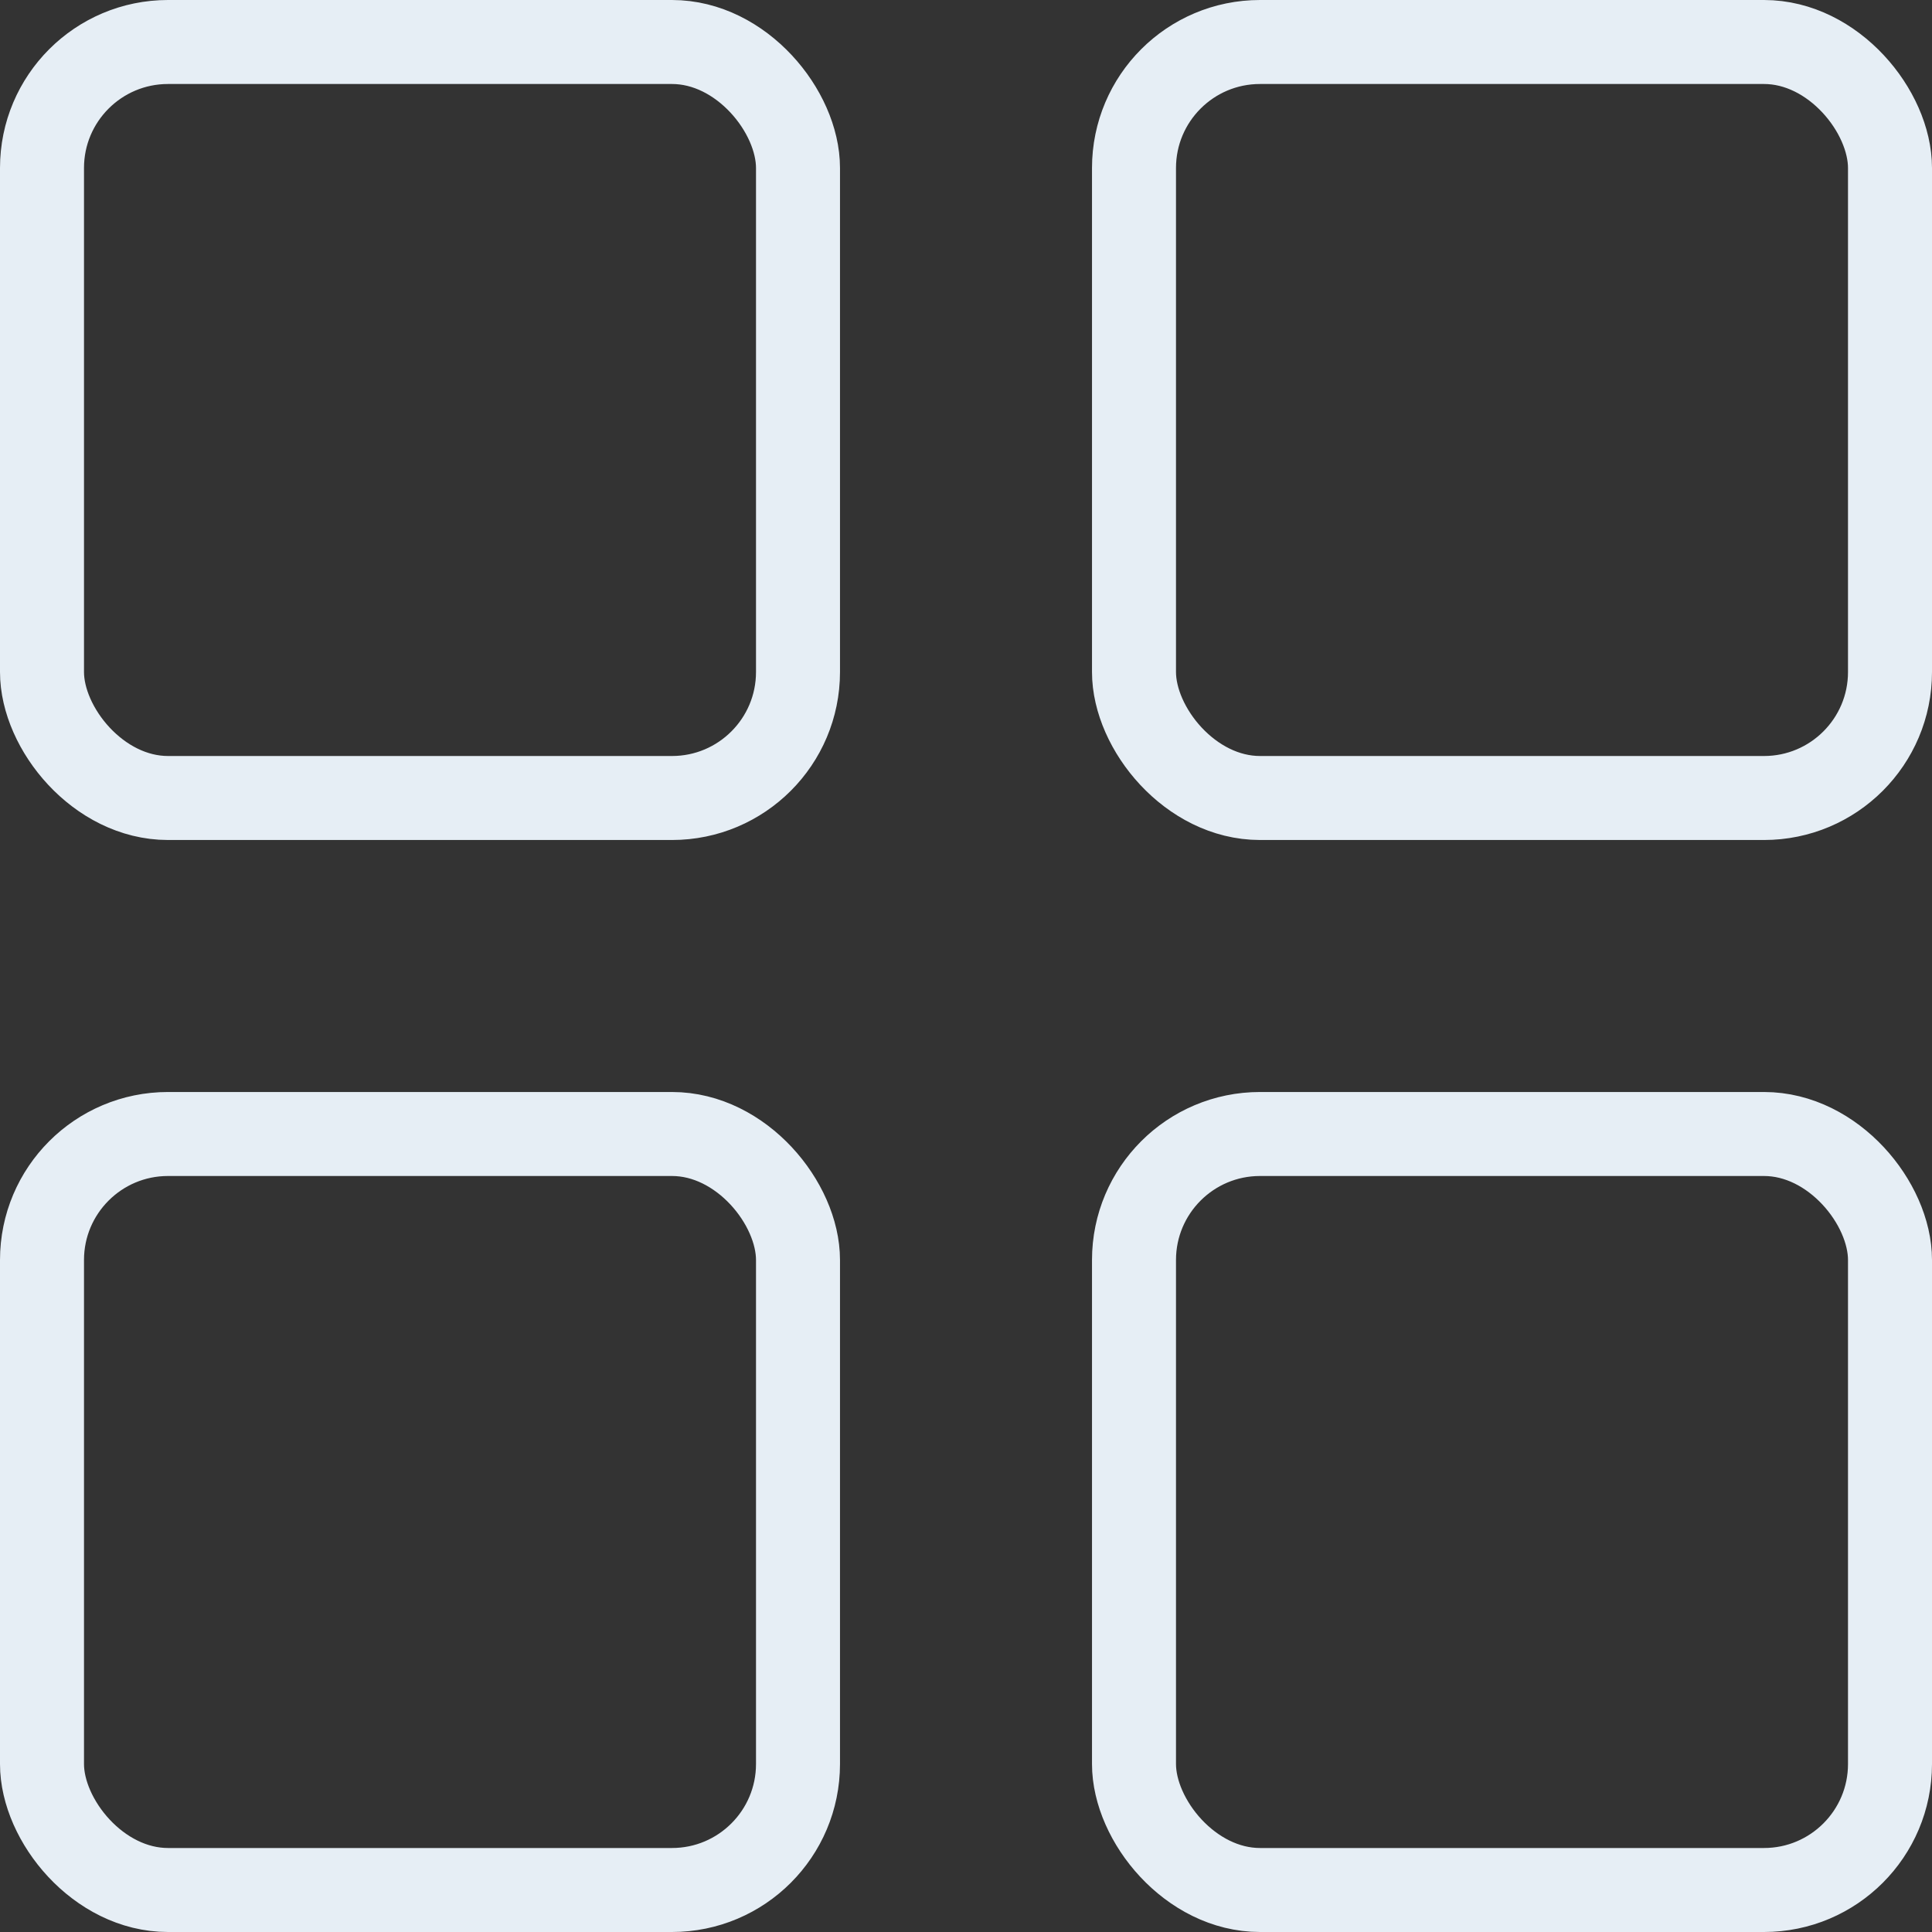 <svg xmlns="http://www.w3.org/2000/svg" width="23" height="23" viewBox="0 0 23 23">
  <rect x="0" y="0" width="23" height="23" fill="#333333" stroke="none"/>
  <g id="Group_5082" data-name="Group 5082" transform="translate(-154 -113)">
    <g id="Rectangle_53" data-name="Rectangle 53" transform="translate(154 113)" fill="none" stroke="#e6eef5" stroke-width="1">
      <rect width="10" height="10" rx="2" stroke="none"/>
      <rect x="0.5" y="0.5" width="9" height="9" rx="1.5" fill="none"/>
    </g>
    <g id="Rectangle_54" data-name="Rectangle 54" transform="translate(167 113)" fill="none" stroke="#e6eef5" stroke-width="1">
      <rect width="10" height="10" rx="2" stroke="none"/>
      <rect x="0.5" y="0.5" width="9" height="9" rx="1.5" fill="none"/>
    </g>
    <g id="Rectangle_55" data-name="Rectangle 55" transform="translate(154 126)" fill="none" stroke="#e6eef5" stroke-width="1">
      <rect width="10" height="10" rx="2" stroke="none"/>
      <rect x="0.5" y="0.5" width="9" height="9" rx="1.5" fill="none"/>
    </g>
    <g id="Rectangle_56" data-name="Rectangle 56" transform="translate(167 126)" fill="none" stroke="#e6eef5" stroke-width="1">
      <rect width="10" height="10" rx="2" stroke="none"/>
      <rect x="0.5" y="0.5" width="9" height="9" rx="1.5" fill="none"/>
    </g>
  </g>
</svg>
